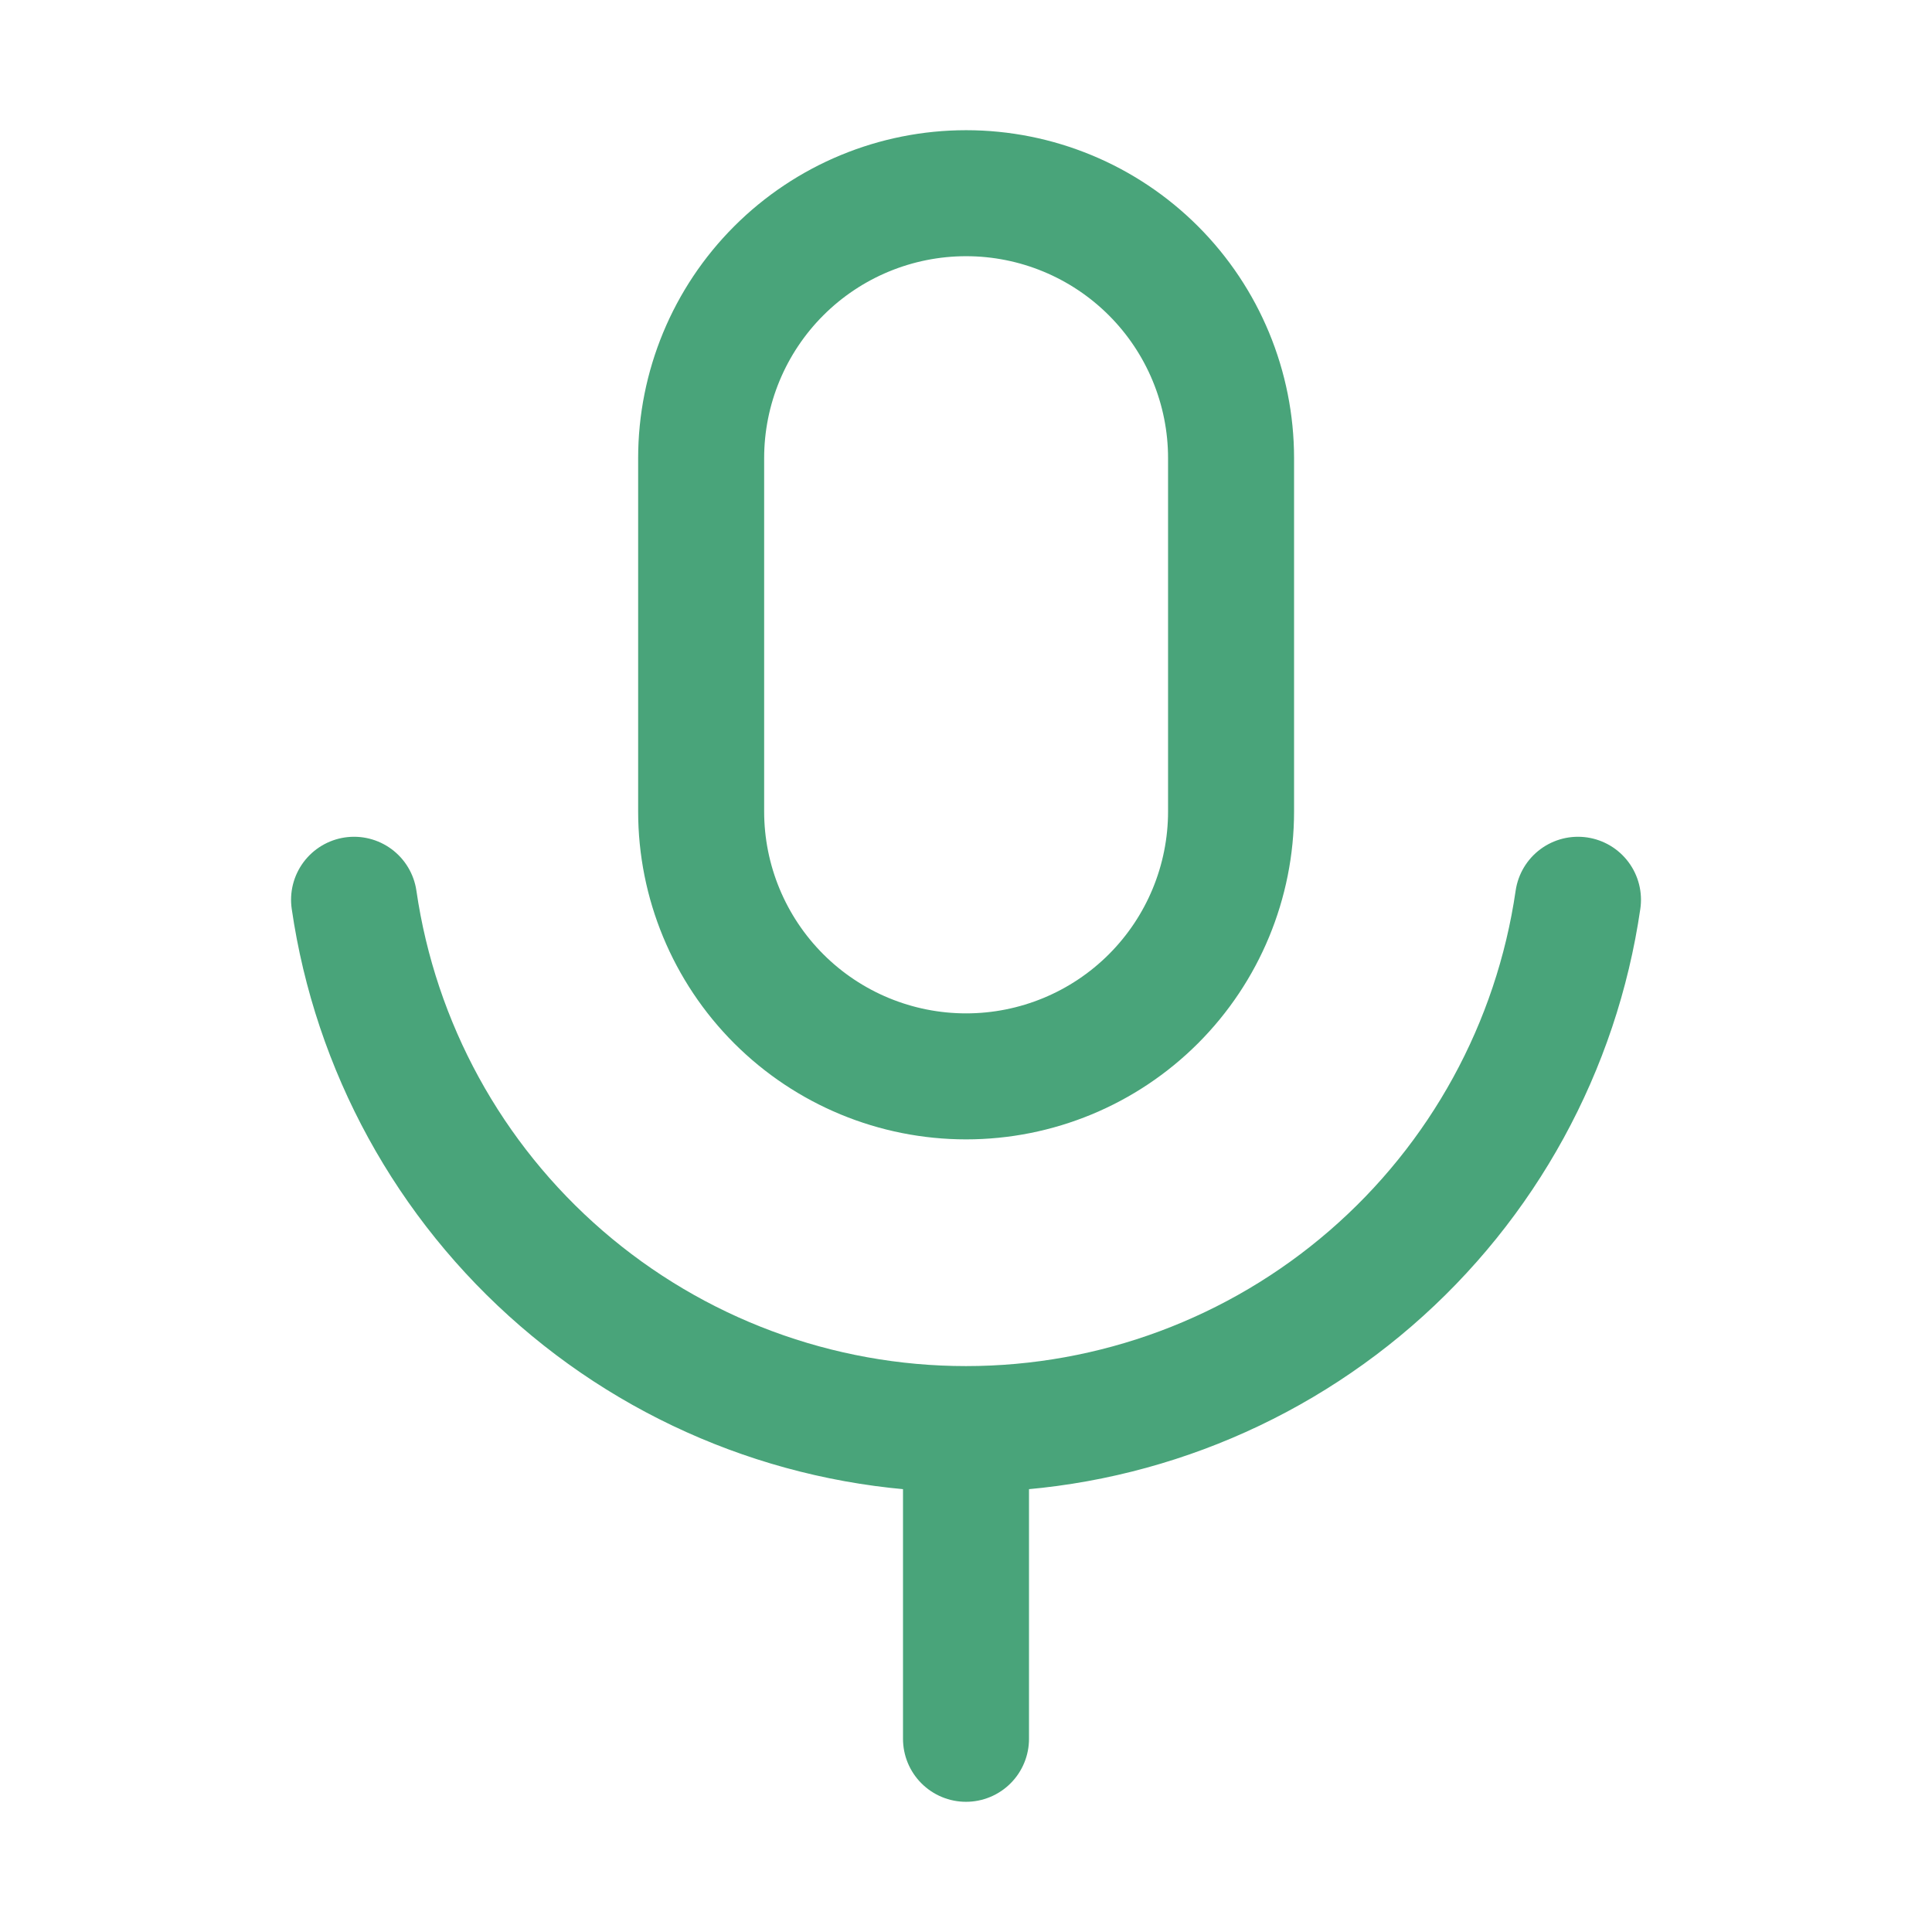 <svg width="46" height="46" viewBox="0 0 46 46" fill="none" xmlns="http://www.w3.org/2000/svg">
<path d="M8.43 21.423C8.939 24.924 10.692 28.124 13.368 30.438C16.043 32.753 19.463 34.026 23 34.026M23 34.026C26.538 34.026 29.957 32.753 32.633 30.438C35.309 28.124 37.062 24.924 37.571 21.423M23 34.026V41.4M23.003 4.6C21.329 4.6 19.725 5.265 18.542 6.448C17.359 7.631 16.694 9.235 16.694 10.909V19.32C16.694 20.993 17.359 22.598 18.542 23.781C19.725 24.964 21.329 25.628 23.003 25.628C24.676 25.628 26.28 24.964 27.463 23.781C28.646 22.598 29.311 20.993 29.311 19.32V10.909C29.311 9.235 28.646 7.631 27.463 6.448C26.28 5.265 24.676 4.6 23.003 4.6Z" stroke="#49A47A" stroke-width="3" stroke-linecap="round" stroke-linejoin="round"/>
</svg>
